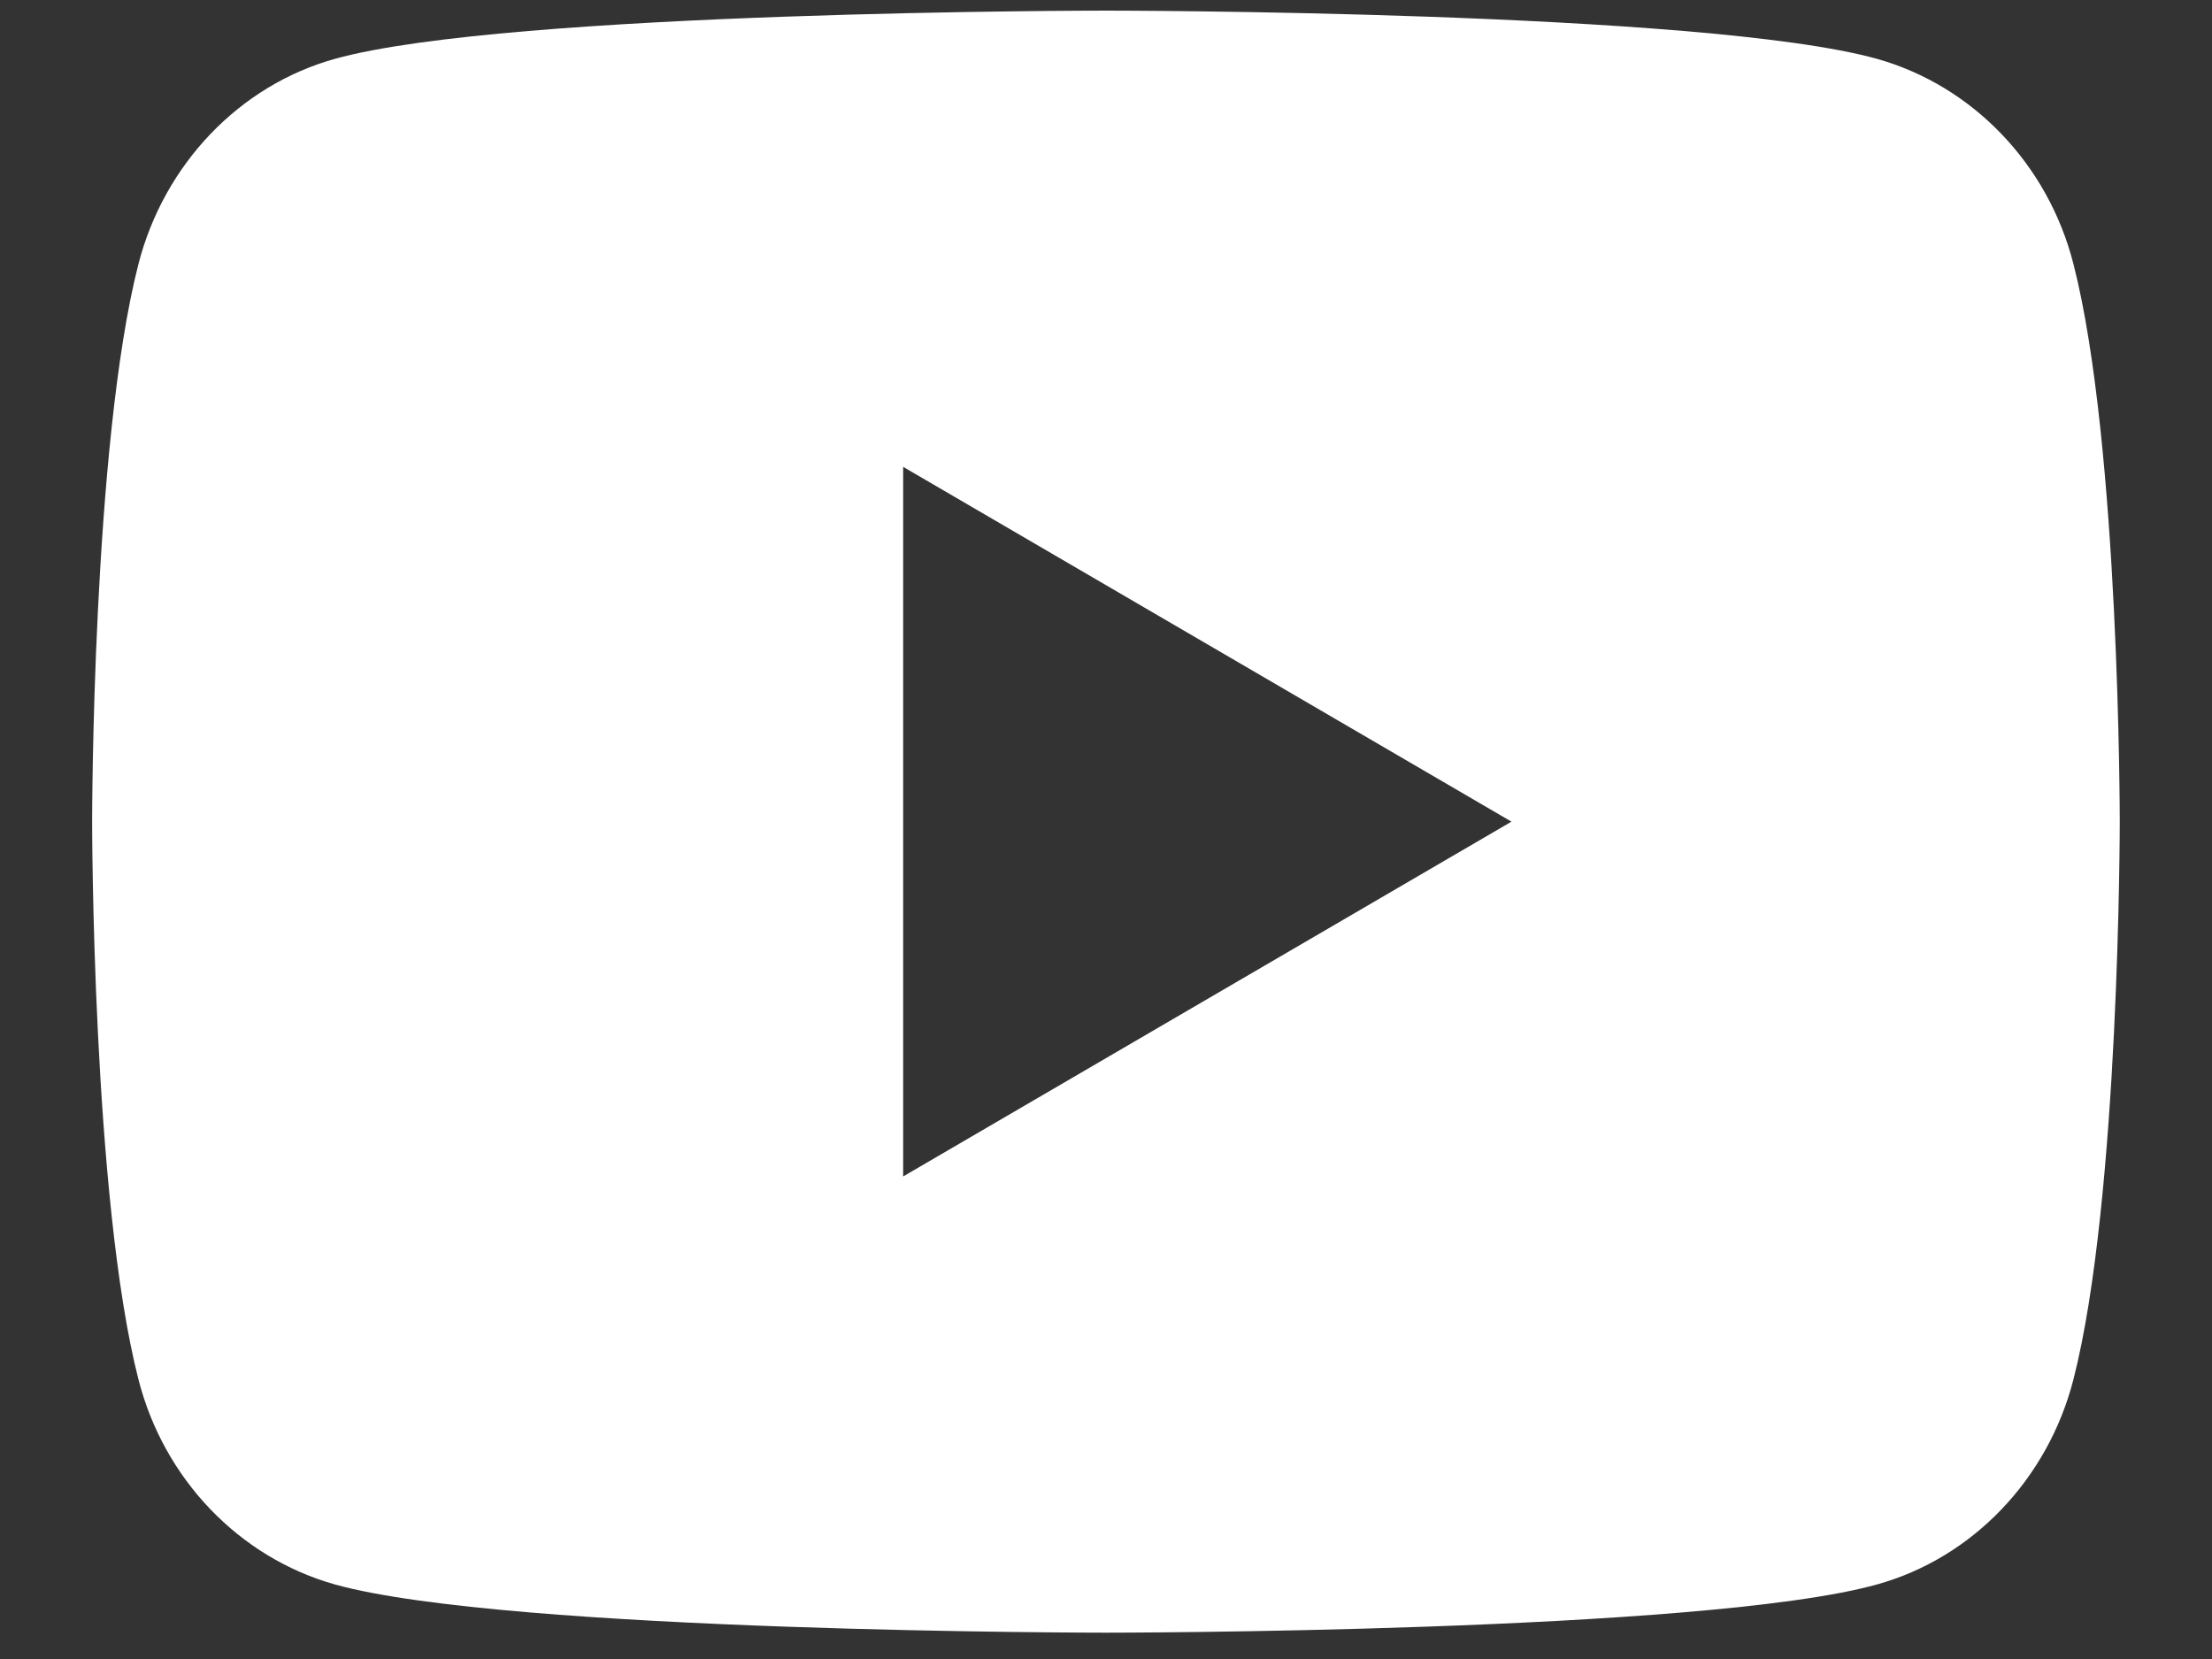<svg width="20" height="15" viewBox="0 0 20 15" fill="none" xmlns="http://www.w3.org/2000/svg">
<rect x="0" y="0" width="20" height="15" fill="#333333" stroke="none"/>
<path d="M18.747 2.386C19.166 4.019 19.166 7.429 19.166 7.429C19.166 7.429 19.166 10.839 18.747 12.473C18.515 13.376 17.834 14.086 16.971 14.326C15.404 14.762 10 14.762 10 14.762C10 14.762 4.598 14.762 3.028 14.326C2.162 14.082 1.482 13.373 1.252 12.473C0.833 10.839 0.833 7.429 0.833 7.429C0.833 7.429 0.833 4.019 1.252 2.386C1.485 1.483 2.166 0.772 3.028 0.532C4.598 0.096 10 0.096 10 0.096C10 0.096 15.404 0.096 16.971 0.532C17.837 0.776 18.517 1.485 18.747 2.386ZM8.166 10.637L13.666 7.429L8.166 4.221V10.637Z" fill="white"/>
</svg>
